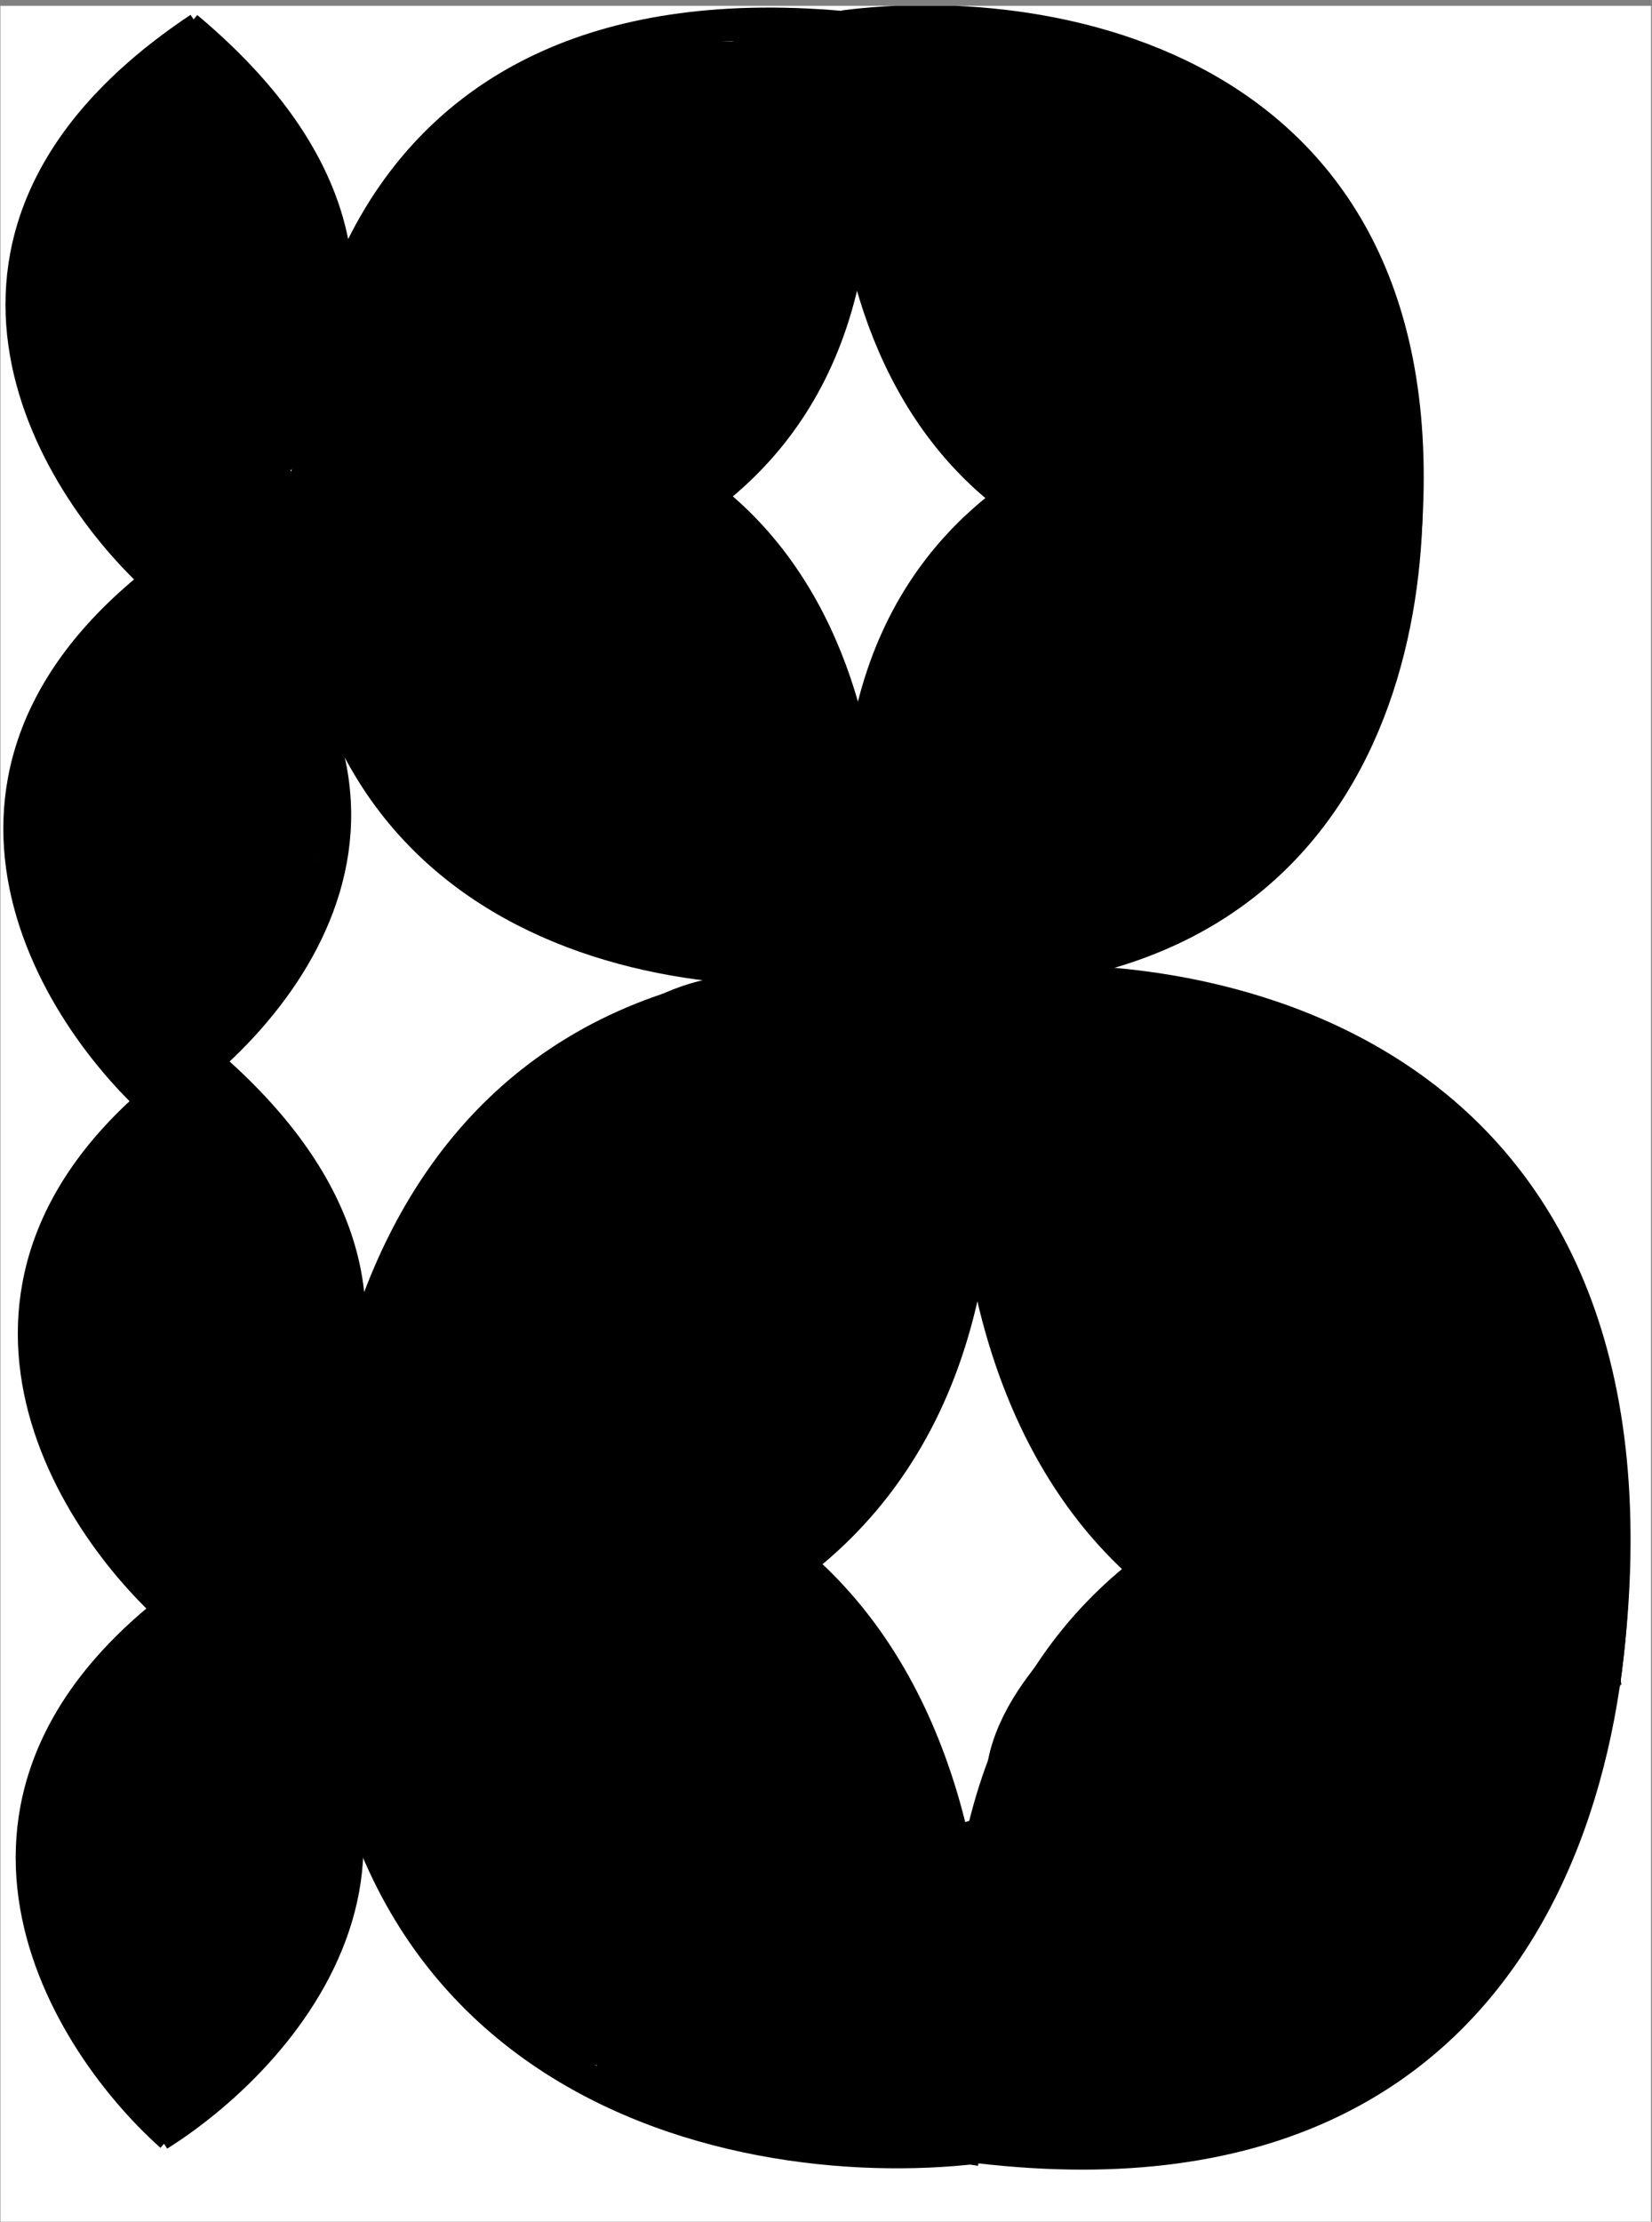 <svg width="264" height="355" viewBox="0 0 264 355" fill="none" xmlns="http://www.w3.org/2000/svg">
<rect x="0" y="0" width="264" height="355" fill="#808080" stroke="none"/>
<g style="mix-blend-mode:darken" clip-path="url(#clip0_205_5977)">
<rect width="263.786" height="354.06" transform="translate(0.063 0.926)" fill="white"/>
<path d="M157.187 154.935C150.135 198.4 160.401 281.404 258.724 266.618" stroke="black" stroke-width="5.191"/>
<path d="M154.787 157.451C194.478 152.867 270.18 168.597 256.305 269.113" stroke="black" stroke-width="5.191"/>
<path d="M259.232 234.907C218.208 228.36 140.385 241.087 156.436 345.281" stroke="black" stroke-width="5.191"/>
<path d="M256.812 232.403C261.99 274.494 248.853 355.31 154.036 342.756" stroke="black" stroke-width="5.191"/>
<path d="M153.725 345.646C160.7 302.167 150.285 219.184 51.988 234.169" stroke="black" stroke-width="5.191"/>
<path d="M156.123 343.127C116.441 347.792 40.71 332.215 54.405 231.671" stroke="black" stroke-width="5.191"/>
<path d="M51.547 265.88C92.582 272.344 170.382 259.46 154.144 155.298" stroke="black" stroke-width="5.191"/>
<path d="M53.969 268.378C48.716 226.298 61.708 145.456 156.547 157.817" stroke="black" stroke-width="5.191"/>
<path d="M136.834 2.175C131.552 37.374 141.826 104.148 225.908 90.372" stroke="black" stroke-width="5.191"/>
<path d="M134.812 4.248C168.778 -0.196 233.996 11.072 223.869 92.429" stroke="black" stroke-width="5.191"/>
<path d="M225.765 65.908C190.458 61.396 123.925 73.126 139.535 156.888" stroke="black" stroke-width="5.191"/>
<path d="M223.642 63.935C228.828 97.797 218.987 163.245 137.429 154.899" stroke="black" stroke-width="5.191"/>
<path d="M137.23 156.106C142.444 120.897 132.043 54.143 47.987 68.079" stroke="black" stroke-width="5.191"/>
<path d="M139.237 154.029C105.28 158.538 40.041 147.394 50.012 66.019" stroke="black" stroke-width="5.191"/>
<path d="M48.175 93.668C83.49 98.112 150.001 86.255 134.231 2.524" stroke="black" stroke-width="5.191"/>
<path d="M50.297 95.637C45.047 61.786 54.763 -3.681 136.337 4.51" stroke="black" stroke-width="5.191"/>
<path d="M23.358 176.7C44.689 163.263 75.773 126.882 29.512 88.129" stroke="black" stroke-width="5.191"/>
<path d="M25.393 176.822C7.306 160.649 -16.795 120.441 31.545 88.267" stroke="black" stroke-width="5.191"/>
<path d="M23.704 92.962C45.035 79.524 76.119 43.144 29.857 4.39" stroke="black" stroke-width="5.191"/>
<path d="M25.739 93.087C7.652 76.913 -16.449 36.706 31.891 4.532" stroke="black" stroke-width="5.191"/>
<path d="M25.331 341.114C46.662 327.677 77.747 291.296 31.485 252.543" stroke="black" stroke-width="5.191"/>
<path d="M27.368 341.239C9.282 325.065 -14.819 284.858 33.521 252.683" stroke="black" stroke-width="5.191"/>
<path d="M25.673 257.38C47.005 243.943 78.089 207.562 31.827 168.808" stroke="black" stroke-width="5.191"/>
<path d="M27.709 257.505C9.622 241.332 -14.479 201.125 33.862 168.95" stroke="black" stroke-width="5.191"/>
<path d="M116.917 188.53C116.917 197.239 111.22 204.515 106.833 211.724C100.147 222.707 92.107 232.824 83.61 242.454C79.051 247.62 75.596 252.442 69.548 255.844C68.169 256.619 62.965 259.64 62.965 256.852C62.965 253.848 63.63 251.019 64.59 248.14C65.443 245.58 64.982 242.394 64.982 239.681C64.982 232.211 65.012 225.023 67.391 217.887C68.377 214.929 70.194 212.138 71.032 209.203C71.566 207.337 72.948 205.467 73.75 203.684C74.514 201.987 74.905 200.164 76.047 198.642C80.867 192.215 85.971 186.312 91.482 180.434C94.232 177.5 98.354 174.696 101.678 172.394C104.919 170.151 107.439 168.323 111.259 166.848C115.912 165.05 120.708 165.027 125.489 163.934C129.982 162.907 134.462 162.814 139.103 162.814" stroke="black" stroke-width="19" stroke-linecap="round"/>
<path d="M147.171 167.855C147.171 170.918 147.171 173.981 147.171 177.044C147.171 180.938 144.695 186.07 143.025 189.537C141.03 193.682 139.993 198.314 138.347 202.619C137.809 204.027 137.068 205.341 136.33 206.653C135.968 207.296 135.303 209.174 135.07 208.474C133.671 204.278 140.271 180.461 133.333 180.461C130.527 180.461 128.614 182.379 126.694 184.299C119.583 191.41 112.167 198.161 107.057 206.961C106.559 207.818 101.767 215.488 104.396 215.225C110.179 214.646 115.352 207.784 116.189 202.479C117.166 196.292 118.43 182.939 108.85 183.486C107.375 183.571 104.197 186.909 102.771 187.8C97.663 190.993 93.269 197.959 91.314 203.544C90.948 204.588 90.011 206.531 90.194 207.689C90.534 209.848 96.59 204.059 96.916 203.712C102.905 197.341 106.159 189.021 112.099 182.59C114.541 179.947 117.286 177.572 119.831 175.027C120.675 174.183 121.589 172.895 122.716 172.394C125.141 171.316 124.704 172.128 122.744 173.626C118.662 176.748 114.731 179.936 111.343 183.823C105.854 190.119 100.452 197.254 95.74 204.16C91.142 210.899 86.055 217.3 81.425 224.021C78.282 228.584 76.715 233.763 74.058 238.559C73.157 240.187 67.426 249.816 71.537 250.044C72.784 250.114 71.487 255.983 72.546 257.104C76.537 261.33 80.55 257.453 85.263 257.104C88.038 256.898 91.535 255.078 93.835 253.574C96.829 251.617 100.119 250.397 103.191 248.532C104.851 247.524 112.64 244.233 107.953 248.028C105.666 249.879 103.355 250.882 100.81 252.313C100.346 252.575 97.72 254.02 98.765 254.078C101.38 254.223 104.77 251.532 106.777 250.072C108.517 248.807 110.182 247.626 111.987 246.515C113.716 245.451 116.718 244.235 117.814 242.481C120.741 237.798 127.562 236.543 130.139 231.388C132.625 226.417 136.295 222.371 138.711 217.27C140.001 214.547 140.234 210.459 142.017 208.082C143.943 205.513 144.99 201.434 145.77 198.389C146.604 195.139 146.667 192.173 146.667 188.837C146.667 185.987 146.419 186.662 144.65 188.529C142.312 190.996 140.294 194.201 138.571 197.129C135.1 203.03 130.213 208.194 125.825 213.404C117.605 223.166 110.613 233.72 99.886 240.968C97.814 242.368 93.958 244.045 92.463 246.039C91.338 247.538 90.194 248.361 90.194 246.011" stroke="black" stroke-width="19" stroke-linecap="round"/>
<path d="M143.641 165.335C143.641 172.469 142.512 150.938 143.865 143.933C144.574 140.265 146.316 137.141 148.852 134.437C153.283 129.71 157.875 125.228 162.018 120.234C169.288 111.47 178.468 105.485 183.699 95.023C188.864 84.693 192.437 73.516 192.551 61.856C192.649 51.904 184.069 44.07 174.903 41.015C171.77 39.97 168.084 38.869 164.847 38.297C161.555 37.717 158.801 36.18 155.631 35.244C151.203 33.938 146.754 33.151 142.241 32.331C137.899 31.541 131.215 31.485 126.89 32.331C109.581 35.717 95.26 53.473 93.107 70.428C91.964 79.427 92.886 88.785 95.628 97.432C98.122 105.297 102.463 114.758 108.85 120.346C116.402 126.955 124.87 132.56 135.069 132.56" stroke="black" stroke-width="19" stroke-linecap="round"/>
<path d="M143.64 187.52C148.787 187.52 153.892 187.442 158.991 188.305C166.162 189.518 172.092 192.747 178.207 196.484C190.59 204.051 198.192 218.371 204.931 230.688C210.921 241.636 213.848 253.63 214.203 266.068C214.514 276.954 212.305 285.828 203.811 293.128C195.012 300.689 184.459 305.433 173.445 308.815C165.803 311.161 155.428 313.93 147.449 312.26C141.189 310.95 135.144 306.126 130.362 302.204C121.723 295.12 113.474 287.519 106.411 278.841C100.989 272.181 96.852 265.83 95.738 257.216C95.165 252.782 94.547 247.891 92.209 243.994" stroke="black" stroke-width="19" stroke-linecap="round"/>
<path d="M26.154 323.661C26.154 314.363 25.905 304.966 28.283 295.928C28.881 293.657 29.632 291.356 29.684 288.981C29.721 287.301 29.322 285.171 29.936 283.575C30.69 281.614 31.864 275.336 29.684 274.247" stroke="black" stroke-width="19" stroke-linecap="round"/>
<path d="M26.155 198.614V234.919" stroke="black" stroke-width="19" stroke-linecap="round"/>
<path d="M21.114 153.737C21.95 153.11 21.613 150.829 21.618 150.039C21.644 145.95 21.618 141.859 21.618 137.77C21.618 132.167 21.618 126.565 21.618 120.962" stroke="black" stroke-width="19" stroke-linecap="round"/>
<path d="M24.139 30.202V62.977" stroke="black" stroke-width="19" stroke-linecap="round"/>
<path d="M19.168 133.677C18.818 133.6 15.207 127.544 15.207 130.156C15.207 132.13 16.087 133.733 16.087 135.438C16.087 137.85 15.882 140.258 16.869 142.48C17.685 144.316 16.7 146.921 17.847 148.642" stroke="black" stroke-width="19" stroke-linecap="round"/>
<path d="M12.183 139.157C12.183 138.112 11.509 137.465 11.035 136.612C10.7 136.009 10.958 135.895 11.149 135.172C11.42 134.148 11.678 132.898 11.706 131.841C11.733 130.802 11.966 129.68 12.307 128.695C12.433 128.331 12.643 127.957 12.828 127.617C14.826 123.955 16.198 119.99 17.75 116.095" stroke="black" stroke-width="19" stroke-linecap="round"/>
<path d="M26.179 115.459C26.179 114.39 26.391 113.008 26.1 111.96C25.711 110.561 25.423 111.087 24.271 110.767C23.82 110.642 23.339 110.687 22.875 110.687C22.58 110.687 21.795 110.872 21.991 110.652C22.93 109.596 24.419 108.803 25.101 107.506C25.845 106.093 27.596 105.513 28.406 104.096C28.635 103.695 29.042 103.394 29.042 102.894C29.042 102.524 29.339 101.611 29.042 101.462" stroke="black" stroke-width="19" stroke-linecap="round"/>
<path d="M32.222 103.848C32.222 105.306 33.16 106.912 33.848 108.177C34.8 109.926 35.616 111.682 35.845 113.673C36.152 116.332 36.358 118.985 36.358 121.661C36.358 123.865 36.448 126.079 36.093 128.262C35.406 132.478 33.96 136.318 32.063 140.111" stroke="black" stroke-width="19" stroke-linecap="round"/>
<path d="M36.519 110.527C36.519 110.39 36.51 111.23 36.528 111.411C36.608 112.253 37.331 113.327 37.65 114.124C38.441 116.101 39.159 118.025 39.461 120.141C39.745 122.132 39.859 124.156 39.859 126.167C39.859 128.135 40.068 130.238 39.823 132.194C39.696 133.21 39.505 134.217 39.382 135.233C39.336 135.611 38.871 136.473 39.081 136.841C39.549 137.661 41.536 133.845 41.599 133.272C41.805 131.425 42.137 129.591 42.368 127.74C42.595 125.928 42.278 124.097 42.245 122.297C42.234 121.744 42.245 121.189 42.245 120.636C42.245 120.311 41.741 121.838 41.688 122.059C41.309 123.616 41.29 125.089 41.29 126.689C41.29 128.856 41.191 131.01 41.122 133.174C41.045 135.606 40.627 137.966 39.859 140.27C39.614 141.005 39.265 141.655 38.904 142.338C38.719 142.689 38.268 143.742 38.268 143.345C38.268 142.271 39.049 140.972 39.373 139.969C39.982 138.081 39.979 136.091 40.265 134.138C40.664 131.421 41.449 128.787 41.449 126.035C41.449 124.91 41.581 123.758 41.803 122.651C41.889 122.218 42.209 120.45 41.767 120.229" stroke="black" stroke-width="19" stroke-linecap="round"/>
<path d="M26.817 139.953C26.817 144.323 27.364 149.1 26.251 153.392C25.998 154.37 25.652 154.935 25.058 155.628C24.666 156.086 24.138 156.492 23.795 157.006C23.128 158.007 23.037 159.037 23.318 160.161C23.456 160.714 23.65 161.275 23.803 161.813C23.872 162.054 23.954 162.706 23.954 162.697" stroke="black" stroke-width="19" stroke-linecap="round"/>
<path d="M40.017 139.793C40.017 140.927 40.017 142.061 40.017 143.195C40.017 145.313 39.497 147.245 38.586 149.169C37.894 150.629 37.547 152.347 36.527 153.622C35.964 154.326 35.375 154.617 34.689 155.151C32.919 156.527 31.078 158.88 28.725 158.88" stroke="black" stroke-width="19" stroke-linecap="round"/>
<path d="M26.338 162.537V163.332" stroke="black" stroke-width="19" stroke-linecap="round"/>
<path d="M25.08 195.107C25.119 195.102 26.163 191.489 26.163 191.045" stroke="black" stroke-width="19" stroke-linecap="round"/>
<path d="M26.731 191.159C26.932 190.308 27.335 189.677 27.683 188.905C27.831 188.575 28.032 188.259 28.107 187.901C28.232 187.296 28.603 186.785 28.851 186.226C29.07 185.735 29.686 185.226 30.082 184.83C30.317 184.595 30.877 183.593 30.92 183.247C30.969 182.854 31.292 182.481 31.292 182.037" stroke="black" stroke-width="19" stroke-linecap="round"/>
<path d="M29.223 197.445C27.657 197.445 26.732 197.751 25.249 198.331C24.609 198.581 23.699 199.333 23.201 198.557C22.273 197.115 22.235 194.969 23.334 193.595C23.756 193.068 22.408 194.6 22.099 195.201C21.726 195.926 21.378 196.557 20.863 197.188C19.933 198.33 19.347 199.54 18.64 200.822C16.501 204.699 14.769 208.951 14.769 213.424C14.769 217.494 15.901 221.142 17.826 224.697C19.288 227.395 20.941 230.125 21.996 233.026C22.958 235.672 24.368 238.1 25.239 240.81C25.47 241.528 25.704 242.1 26.073 242.745C26.272 243.094 26.629 243.352 26.629 243.775" stroke="black" stroke-width="19" stroke-linecap="round"/>
<path d="M27.184 243.774C27.379 243.75 28.636 241.27 28.811 240.995C29.874 239.313 31.025 237.709 32.188 236.094C33.33 234.508 34.222 232.55 35.111 230.802C36.204 228.657 37.429 226.253 37.737 223.843C38.202 220.203 38.271 216.595 38.581 212.94C38.939 208.716 38.951 204.129 38.303 199.937C38.06 198.364 38.227 196.77 37.84 195.221C37.593 194.233 37.428 193.235 37.181 192.246C36.931 191.247 36.636 189.662 35.709 189.106" stroke="black" stroke-width="19" stroke-linecap="round"/>
<path d="M35.337 188.18C35.337 189.557 36.38 190.222 37.201 191.248C37.742 191.924 38.375 192.5 38.858 193.225C39.224 193.774 39.971 194.673 40.073 195.325C40.374 197.24 40.141 202.42 40.114 203.253C39.834 211.89 39.391 219.678 39.044 228.394" stroke="black" stroke-width="19" stroke-linecap="round"/>
<path d="M36.822 239.142C37.039 239.332 37.192 237.842 37.192 237.474" stroke="black" stroke-width="19" stroke-linecap="round"/>
<path d="M43.493 196.89C43.493 198.525 44.457 199.558 45.161 200.967C45.888 202.42 46.088 203.823 46.088 205.414C46.088 206.9 46.088 208.386 46.088 209.872C46.088 211.124 46.383 212.861 46.046 214.083C45.633 215.58 45.619 217.526 44.883 218.85C44.555 219.439 44.576 220.158 44.152 220.703C43.711 221.27 44.016 222.437 43.123 221.722" stroke="black" stroke-width="19" stroke-linecap="round"/>
<path d="M28.474 274.507C27.992 274.561 27.474 275.306 27.113 275.6C25.861 276.62 24.587 277.809 23.566 279.058C21.966 281.013 20.913 283.01 19.969 285.327C19.305 286.957 18.723 288.578 18.181 290.256C17.54 292.234 16.849 294.218 16.849 296.326C16.849 299.003 16.826 301.689 17.922 304.196C18.529 305.582 18.77 307.061 19.264 308.488C20.027 310.692 20.81 312.833 21.857 314.926" stroke="black" stroke-width="19" stroke-linecap="round"/>
<path d="M32.407 266.28C32.381 266.488 31.568 266.863 31.373 266.995C30.361 267.682 29.216 268.116 28.214 268.784C26.868 269.681 25.605 270.591 25.074 272.182" stroke="black" stroke-width="19" stroke-linecap="round"/>
<path d="M31.659 263.968V263.909" stroke="black" stroke-width="19" stroke-linecap="round"/>
<path d="M27.181 253.31C27.181 253.134 26.914 252.338 26.914 252.776" stroke="black" stroke-width="8.143" stroke-linecap="round"/>
<path d="M20.627 275.354C20.411 275.165 20.247 275.939 20.247 276.113" stroke="black" stroke-width="19" stroke-linecap="round"/>
<path d="M17.588 281.556C17.588 282.992 17.435 284.303 17.236 285.734C17.093 286.765 16.955 287.658 16.955 288.715C16.955 290.295 17.074 291.813 17.208 293.385C17.372 295.308 17.834 297.198 17.996 299.124C18.19 301.438 17.965 303.766 18.158 306.079C18.263 307.338 18.348 308.592 18.348 309.855C18.348 310.36 18.38 310.876 18.094 311.304" stroke="black" stroke-width="19" stroke-linecap="round"/>
<path d="M18.219 316.241H18.346" stroke="black" stroke-width="19" stroke-linecap="round"/>
<path d="M36.451 267.377C36.451 271.076 39.195 274.283 39.932 277.884C40.469 280.508 40.502 283.009 40.502 285.683C40.502 287.078 40.432 288.346 40.192 289.72C39.947 291.125 39.734 292.534 39.447 293.933C39.322 294.541 38.88 296.344 38.94 295.726C39.262 292.4 40.245 288.991 40.881 285.733" stroke="black" stroke-width="19" stroke-linecap="round"/>
<path d="M42.271 279.531C42.307 279.855 42.635 280.257 42.778 280.543C43.134 281.257 43.504 281.947 43.91 282.632C44.596 283.791 44.821 285.298 44.803 286.62C44.783 288.044 43.995 289.119 43.593 290.431C43.151 291.881 42.904 293.387 42.904 294.904C42.904 297.739 42.238 300.554 40.471 302.851C37.804 306.317 36.321 310.482 33.916 314.089" stroke="black" stroke-width="19" stroke-linecap="round"/>
<path d="M43.032 288.897C43.032 290.139 43.605 291.276 43.665 292.498C43.725 293.745 43.748 295.162 44.108 296.359C44.34 297.135 44.447 297.838 44.424 298.645C44.401 299.468 43.581 300.448 43.151 301.12C41.834 303.178 41.203 305.422 40.345 307.689C39.44 310.08 38.134 312.08 36.069 313.582" stroke="black" stroke-width="19" stroke-linecap="round"/>
<path d="M42.018 305.48C42.018 308.045 42.111 310.723 40.19 312.682C39.098 313.795 37.865 314.694 36.709 315.734C36.12 316.263 35.483 316.634 34.958 317.253C34.542 317.743 34.111 318.198 33.656 318.653C32.983 319.326 32.537 320.104 32.018 320.896C31.573 321.576 30.996 322.148 30.562 322.823C30.191 323.4 29.581 323.741 29.106 324.215C28.622 324.699 28.349 324.976 27.714 324.595" stroke="black" stroke-width="19" stroke-linecap="round"/>
<path d="M28.6 322.824C28.6 323.924 28.773 325.288 28.481 326.312C28.38 326.663 28.071 326.986 27.974 327.325C27.865 327.707 27.741 328.319 27.334 328.014" stroke="black" stroke-width="19" stroke-linecap="round"/>
<path d="M30.663 27.269C30.663 28.828 30.677 30.163 30.035 31.636C29.356 33.197 28.563 35.178 27.099 36.079C25.809 36.873 24.477 36.617 23.308 35.728C21.976 34.714 21.307 32.707 19.819 31.963C19.209 31.657 18.704 32.599 18.238 32.967C16.787 34.11 15.445 35.95 14.272 37.385C12.948 39.002 12.183 41.076 11.862 43.133C11.549 45.136 11.324 47.922 11.912 49.86C13.001 53.448 14.236 57.048 15.125 60.704C15.952 64.104 17.53 67.343 19.317 70.368C20.16 71.794 20.57 73.559 21.124 75.112C21.372 75.806 21.514 76.731 22.028 77.246C22.504 77.722 23.369 77.972 23.71 78.551C23.942 78.946 24.394 78.995 24.664 79.342C24.738 79.438 25.015 79.977 25.015 79.681" stroke="black" stroke-width="19" stroke-linecap="round"/>
<path d="M32.243 22.299C32.243 22.611 32.265 21.988 32.193 21.898C32 21.656 31.748 21.483 31.566 21.22C31.298 20.833 30.767 19.683 31.164 19.186C31.531 18.728 31.831 18.672 31.791 18.007C31.743 17.175 30.766 18.34 30.662 18.509C29.61 20.218 28.687 21.582 27.273 23.077C25.902 24.527 24.823 26.291 23.433 27.721C23.124 28.039 22.227 29.377 22.077 29.076" stroke="black" stroke-width="19" stroke-linecap="round"/>
<path d="M30.436 27.721C30.756 29.199 31.736 30.481 32.62 31.675C34.14 33.726 35.835 29.351 36.536 28.399" stroke="black" stroke-width="19" stroke-linecap="round"/>
<path d="M35.632 26.816C35.632 30.372 36.88 33.228 37.891 36.581C38.768 39.487 38.957 42.649 38.745 45.668C38.347 51.32 34.654 55.344 31.766 59.938C30.386 62.135 29.084 64.806 28.616 67.381C28.306 69.089 27.654 70.634 27.725 72.401C27.782 73.815 32.353 70.806 32.921 70.644C33.644 70.437 34.051 69.559 34.389 68.95C34.966 67.912 35.587 66.918 36.209 65.9C38.508 62.138 41.436 58.437 42.008 53.926C42.901 46.878 43.351 37.246 37.891 31.787" stroke="black" stroke-width="19" stroke-linecap="round"/>
<path d="M26.821 67.029C27.378 67.656 26.982 69.185 27.059 69.954C27.117 70.534 27.498 71.093 27.498 71.66C27.498 72.03 27.427 72.458 27.611 72.79C27.924 73.352 28.013 74.171 28.452 74.66C28.663 74.894 29.604 75.876 29.08 75.614" stroke="black" stroke-width="19" stroke-linecap="round"/>
<path d="M86.635 58.114C86.395 60.637 84.736 62.967 83.706 65.217C82.055 68.824 80.981 72.477 79.743 76.226C79.316 77.518 78.857 79.146 78.192 80.342C78.064 80.572 77.606 76.37 77.465 75.517C76.71 70.989 75.891 66.687 74.037 62.48C73.312 60.833 72.675 59.357 71.147 58.306C70.417 57.804 69.839 57.77 68.983 57.77C67.554 57.77 66.035 56.935 64.771 56.315C64.094 55.982 61.134 53.976 61.134 55.358C61.134 55.972 61.401 56.379 61.651 56.927C62.312 58.383 61.823 60.823 61.823 62.365C61.823 65.129 61.8 67.796 61.497 70.521C61.266 72.6 60.596 74.747 60.444 76.8C60.331 78.335 59.462 80 58.989 81.472C58.373 83.391 58.721 85.738 58.721 87.751C58.721 92.207 58.784 96.398 59.679 100.77C60.061 102.642 60.766 104.792 61.899 106.361C63.433 108.484 64.041 110.866 65.078 113.234C66.18 115.754 67.338 118.144 68.524 120.624C69.736 123.158 72.573 125.726 74.574 127.727" stroke="black" stroke-width="19" stroke-linecap="round"/>
<path d="M76.64 77.413C76.64 82.338 76.442 87.314 76.717 92.231C77.269 102.128 83.73 109.524 89.085 117.35C90.293 119.115 91.567 120.739 93.162 122.174C93.816 122.762 95.1 123.144 95.517 123.936C96.04 124.929 93.482 124.584 93.143 124.414C87.102 121.394 69.135 112.265 74.611 116.22C76.517 117.597 77.995 119.6 79.55 121.332C83.804 126.069 88.547 130.315 93.832 133.872C97.511 136.348 102.22 140.822 106.966 140.822" stroke="black" stroke-width="19" stroke-linecap="round"/>
<path d="M80.087 121.524C80.087 123.325 79.425 126.592 80.699 128.149C81.543 129.18 82.468 131.274 83.533 131.939C84.046 132.26 84.16 132.984 84.739 133.241C85.159 133.428 85.886 133.746 86.213 134.007C87.287 134.866 88.297 136.125 89.564 136.687C92.72 138.09 96.475 139.863 99.998 140.134C101.622 140.259 103.621 140.73 105.243 141.091C108.102 141.726 111.617 141.167 114.548 141.167C115.42 141.167 117.006 141.049 115.697 139.98C112.259 137.174 108.983 134.274 105.626 131.384C105.292 131.097 99.154 125.791 100.591 128.953C101.728 131.454 101.966 134.099 104.037 136.171C106.465 138.598 108.376 140.365 111.447 141.857C115.582 143.865 119.73 145.952 124.37 146.356C130.905 146.924 137.304 147.088 143.151 143.58" stroke="black" stroke-width="19" stroke-linecap="round"/>
<path d="M150.389 133.586C150.389 131.305 150.162 128.917 150.657 126.694C151.038 124.979 151.603 123.694 152.112 122.041C152.376 121.184 152.914 120.071 153.337 119.284C153.748 118.52 154.486 116.081 154.486 116.949C154.486 117.832 152.697 120.083 152.112 120.835C151.36 121.802 150.876 123.059 150.044 123.937C149.48 124.532 147.521 125.656 146.674 124.894C144.954 123.346 147.638 121.634 148.34 120.625C150.442 117.604 151.322 113.651 152.801 110.324C153.575 108.583 155.327 106.87 156.4 105.308C157.733 103.369 158.858 101.462 160.459 99.737C165.339 94.482 171.199 90.165 176.56 85.34C177.522 84.474 178.424 83.759 179.489 83.081C180.071 82.71 180.345 81.916 180.868 81.568C182.624 80.398 177.077 83.544 175.546 84.995C174.566 85.923 173.28 86.879 172.444 87.924C172.244 88.174 171.536 88.431 171.219 88.633C170.49 89.097 169.779 89.588 169.074 90.088C166.362 92.013 167.14 89.82 166.93 87.407" stroke="black" stroke-width="19" stroke-linecap="round"/>
<path d="M149.354 113.598C149.354 112.321 149.436 111.04 149.201 109.788C148.85 107.914 151.124 104.809 151.939 103.088C153.473 99.849 156.796 97.542 159.272 95.066C161.958 92.379 165.043 89.044 168.327 87.197C170.079 86.212 171.7 84.9 173.477 83.962C174.563 83.389 176.234 82.627 176.234 81.205" stroke="black" stroke-width="19" stroke-linecap="round"/>
<path d="M145.906 36.404C143.08 37.111 152.945 54.072 154.445 55.626C156.636 57.899 158.093 60.599 160.59 62.633C163.869 65.305 166.523 68.697 169.646 71.536C170.85 72.63 173.126 74.561 174.853 74.657C177.722 74.816 176.626 69.246 176.557 67.381C176.377 62.518 175.598 57.195 173.743 52.678C172.581 49.848 170.444 45.169 167.808 43.373C166.355 42.383 164.685 41.811 163.213 40.884C162.697 40.559 162 40.679 161.758 40.195" stroke="black" stroke-width="19" stroke-linecap="round"/>
<path d="M123.507 36.749C123.507 41.22 121.625 44.485 119.391 48.255C118.376 49.968 116.92 51.461 115.6 52.946C114.04 54.701 112.982 56.85 111.369 58.536C107.831 62.236 104.78 66.499 101.433 70.349C100.601 71.306 99.546 72.015 98.772 73.01C98.491 73.371 101.044 72.546 101.26 72.417C103.804 70.891 104.582 68.272 106.544 66.309C110.05 62.804 113.821 59.596 117.304 56.047C120.368 52.926 123.797 48.775 124.541 44.311C124.837 42.536 125.505 40.901 125.575 39.085C125.586 38.793 125.92 37.989 125.92 38.281C125.92 39.031 125.215 40.078 124.886 40.712C122.498 45.317 119.374 49.495 117.036 54.171C115.531 57.182 114.182 60.205 112.288 62.959C110.938 64.922 109.443 66.418 107.846 68.109C107.153 68.843 106.278 69.202 105.606 69.985C104.563 71.203 108.157 68.038 109.378 66.999C111.619 65.089 123.686 50.078 120.75 48.121" stroke="black" stroke-width="19" stroke-linecap="round"/>
<path d="M96.972 69.832C96.972 72.116 96.945 74.402 96.972 76.686C97.016 80.383 98.616 84.432 100.304 87.695C102.238 91.434 103.276 95.42 105.588 98.971C107.898 102.519 110.063 106.262 113.514 108.85C114.174 109.345 115.926 111.771 115.926 109.999C115.926 105.957 113.814 102.103 111.944 98.588C110.59 96.042 108.885 93.723 107.521 91.198C106.253 88.849 105.592 86.299 104.228 83.98C103.312 82.423 101.807 80.221 101.452 78.447" stroke="black" stroke-width="19" stroke-linecap="round"/>
<path d="M104.208 87.408C104.367 88.835 105.866 89.836 106.62 90.931C107.88 92.757 109.209 94.633 110.143 96.636C112.607 101.916 116.021 106.856 118.701 112.048C120.356 115.255 121.764 121.247 125.23 122.98C127.629 124.179 125.266 119.072 125.057 118.423C123.755 114.371 123.785 109.704 121.439 106.017C119.402 102.817 118.36 99.283 115.925 96.291C114.924 95.061 114.059 93.831 113.091 92.577C111.941 91.086 110.226 90.03 109.205 88.442C108.236 86.934 106.064 86.428 105.586 84.996" stroke="black" stroke-width="19" stroke-linecap="round"/>
<path d="M80.774 60.528C80.774 53.656 83.108 47.9 87.054 42.263C88.686 39.931 90.499 35.871 93.257 34.605C101.595 30.777 110.522 28.843 119.294 26.219C128.564 23.446 137.195 20.207 146.94 20.207C150.674 20.207 154.13 20.424 157.815 21.088C160.637 21.597 163.584 22.218 166.219 23.366C167.331 23.851 169.808 24.75 170.565 25.721C173.131 29.013 176.451 37.827 177.343 40.08C184.321 57.723 187.471 67.525 194.497 86.029" stroke="black" stroke-width="19" stroke-linecap="round"/>
<path d="M167.619 27.1C171.191 27.1 173.942 27.477 177.268 28.823C181.056 30.355 184.183 32.823 187.587 35.026C194.92 39.77 196.727 50.122 197.945 58.038C199.444 67.783 200.357 77.417 200.357 87.273C200.357 95.969 195.526 104.38 189.157 110.133C183.377 115.354 177.438 120.251 170.72 124.281C167.436 126.251 164.194 128.242 160.918 130.216C158.024 131.96 155.104 134.188 151.977 135.462C150.05 136.247 146.325 137.386 145.295 139.444C144.388 141.259 147.598 143.235 149.009 143.235" stroke="black" stroke-width="19" stroke-linecap="round"/>
<path d="M149.352 142.891C152.224 142.891 155.096 142.891 157.967 142.891C160.018 142.891 154.793 145.453 154.004 145.629C151.56 146.172 153.753 145.64 155.076 145.131C159.258 143.523 164.222 145.816 168.306 144.001C169.757 143.356 171.274 142.68 172.805 142.01C175.054 141.026 177.724 140.537 179.831 139.272C181.769 138.11 183.686 137.283 185.613 135.999C187.396 134.81 189.205 133.364 190.725 131.844C195.834 126.735 202.386 122.705 206.558 116.777C207.154 115.929 208.198 115.379 208.549 114.364C209.104 112.762 207.06 114.365 206.73 114.652C204.508 116.584 202.339 119.602 200.7 122.061C198.26 125.721 196.63 129.616 193.539 132.82C192.995 133.385 192.284 134.123 191.912 134.792C190.995 136.443 191.395 133.676 191.395 132.897" stroke="black" stroke-width="19" stroke-linecap="round"/>
<path d="M206.904 117.045C206.904 113.367 206.731 109.772 207.594 106.171C208.586 102.026 209.847 97.951 210.848 93.803C211.608 90.655 211.639 87.518 212.093 84.345C212.26 83.173 212.458 84.368 212.342 84.996C212.109 86.251 211.482 87.391 211.25 88.653C210.953 90.271 211.055 91.936 211.04 93.573C211.002 97.671 210.515 102.002 208.627 105.673C208.511 105.9 207.196 107.45 207.977 107.338C209.584 107.109 211.112 102.817 211.691 101.595C213.898 96.936 214.255 91.418 214.141 86.298C214.09 83.99 213.107 81.718 213.107 79.405C213.107 76.154 212.139 73.183 211.729 70.005C211.225 66.1 209.091 62.334 207.766 58.652C206.608 55.436 205.738 52.196 204.569 49.003C203.772 46.827 201.264 40.369 202.348 42.417C202.956 43.566 202.962 44.983 203.305 46.208C203.751 47.799 204.887 48.999 205.354 50.553C206.808 55.403 208.106 60.457 210.772 64.74C211.394 65.741 213.161 69.144 214.486 69.144C217.022 69.144 215.896 65.174 215.347 63.955C213.554 59.97 213.07 55.67 211.729 51.568C209.883 45.92 205.784 42.177 201.716 38.109C197.801 34.194 193.933 30.676 188.984 28.134C186.84 27.033 184.985 25.265 182.705 24.42C181.433 23.949 182.484 23.873 183.279 24.018C184.273 24.199 185.693 25.075 186.591 25.569C190.621 27.785 194.636 30.036 198.634 32.27C200.12 33.1 201.325 34.445 202.769 35.295C203.15 35.519 204.184 37.056 204.626 37.056C205.644 37.056 202.974 35.857 202.08 35.371C200.94 34.753 200.045 33.557 198.978 32.787C197.341 31.604 194.224 30.209 193.809 28.134" stroke="black" stroke-width="19" stroke-linecap="round"/>
<path d="M193.81 28.135C191.444 28.135 189.547 26.281 187.607 25.033C185.721 23.821 183.629 22.969 181.748 21.759C178.899 19.928 176.24 19.026 172.96 18.313C166.115 16.825 159.468 15.04 152.437 15.04C149.384 15.04 146.238 14.695 143.132 14.695C141.407 14.695 139.653 14.533 137.982 14.963C136.277 15.401 134.558 15.899 132.813 16.093C130.356 16.365 128.204 17.107 125.729 17.107C124.351 17.107 123.121 16.911 121.785 16.762C120.972 16.672 120.167 16.073 119.2 16.073C113.64 16.073 107.751 16.29 102.41 17.873C96.987 19.48 91.432 21.197 86.711 24.344C84.732 25.663 82.417 26.902 80.699 28.556C78.579 30.598 76.314 33.13 73.96 34.874C71.664 36.575 68.246 40.742 68.025 43.719C67.928 45.036 66.602 45.996 66.321 47.261C66.178 47.907 66.162 49.227 65.613 49.501" stroke="black" stroke-width="19" stroke-linecap="round"/>
<path d="M128.676 25.721C130.181 25.533 127.927 20.487 127.565 19.862C126.671 18.318 124.673 17.649 123.334 16.608C122.89 16.262 122.006 16.592 121.803 15.88C121.628 15.269 122.128 14.633 122.626 14.348C123.693 13.739 125.087 13.612 126.263 14.004" stroke="black" stroke-width="19" stroke-linecap="round"/>
<path d="M152.295 177.12C160.962 177.12 172.595 175.128 180.428 179.555C180.703 179.711 184.011 181.481 182.607 182.183C180.137 183.418 175.313 180.733 173.058 179.876C167.487 177.757 162.28 174.749 156.781 172.634C154.492 171.754 152.661 169.327 156.46 169.046C161.346 168.684 166.332 168.206 171.328 168.469C174.468 168.634 177.515 169.932 180.556 170.648C184.282 171.524 188.366 173.743 192.059 174.204C194.576 174.519 196.869 175.89 199.269 176.576C200.794 177.011 198.923 177.12 198.404 177.12C196.653 177.12 194.337 177.516 192.7 176.8C189.465 175.384 187.238 171.011 183.728 170.231C183.477 170.175 181.669 169.293 182.639 169.078C184.172 168.737 186.055 169.403 187.477 169.911C195.334 172.717 202.025 177.299 208.85 181.991C221.291 190.544 222.438 205.144 226.121 218.647" stroke="black" stroke-width="19" stroke-linecap="round"/>
<path d="M185.17 182.889C186.417 183.013 187.578 183.861 188.566 184.555C192.896 187.595 196.985 191.231 200.871 194.808C212.481 205.497 222.832 218.577 231.631 231.657C236.311 238.614 239.383 245.893 242.334 253.702C243.237 256.093 244.576 258.726 244.576 261.328" stroke="black" stroke-width="19" stroke-linecap="round"/>
<path d="M160.368 189.809C161.333 195.116 167.082 199.809 170.141 203.939C174.312 209.57 178.602 215.384 183.182 220.697C187.877 226.143 191.641 232.378 196.384 237.808C201.657 243.846 206.966 251.536 214.007 255.56" stroke="black" stroke-width="19" stroke-linecap="round"/>
<path d="M169.741 170.403C170.988 170.403 172.78 170.803 173.659 169.704C174.273 168.937 175.98 168.389 176.862 167.885C178.801 166.776 181.931 168.189 183.827 168.942C186.608 170.046 189.662 170.461 192.472 171.523C194.685 172.359 196.899 172.922 199.266 172.922C201.66 172.922 203.084 174.327 205.299 174.881C207.282 175.377 208.483 177.16 210.103 178.239C212.054 179.54 214.052 180.79 215.7 182.5C217.44 184.304 219.614 185.604 221.36 187.35C222.098 188.089 222.604 188.933 223.459 189.574C223.793 189.824 224.79 190.759 223.723 190.522C220.816 189.876 219.517 185.659 217.317 183.899C216.722 183.422 213.578 179.767 215.7 180.261C219.177 181.069 220.747 186.324 222.759 188.719C225.117 191.526 227.537 194.718 229.227 197.985C231.176 201.753 232.649 205.024 233.052 209.366C233.328 212.348 233.269 215.329 233.269 218.322C233.269 219.862 233.481 221.544 232.989 223.017" stroke="black" stroke-width="19" stroke-linecap="round"/>
<path d="M214.239 181.597C219.755 183.129 224.343 187.18 228.636 190.693C231.035 192.655 231.708 196.205 233.487 198.669C234.523 200.102 235.27 201.714 236.333 203.131C236.888 203.871 237.412 204.641 237.965 205.385C238.435 206.017 239.191 206.412 239.567 207.08C241.043 209.706 241.992 211.9 242.567 214.838C243.461 219.405 243.814 223.997 244.2 228.629C244.335 230.254 244.686 231.814 244.744 233.433C244.776 234.336 244.816 236.751 245.366 237.507C246.16 238.599 246.855 237.038 246.967 236.31C247.201 234.788 246.983 233.088 246.983 231.552C246.983 229.436 246.774 227.427 246.143 225.535" stroke="black" stroke-width="19" stroke-linecap="round"/>
<path d="M241.946 229.172C241.946 233.508 242.513 237.33 243.626 241.485C244.427 244.479 245.5 247.595 245.585 250.721C245.623 252.13 244.94 256.17 245.647 254.95C247.78 251.265 249.06 247.406 249.627 243.196C249.773 242.11 249.831 240.846 250.202 239.806C250.544 238.851 249.586 240.024 249.503 240.397C249.133 242.06 248.53 243.43 248.383 245.186C248.175 247.689 248.103 250.155 248.103 252.664C248.103 258.091 247.379 262.619 245.305 267.575C244.444 269.632 235.455 282.157 233.831 280.261C233.276 279.615 233.559 278.042 233.535 277.292C233.481 275.619 233.091 274.059 232.773 272.425C231.858 267.718 230.962 262.846 229.291 258.339C225.723 248.717 218.882 240.894 214.8 231.582C213.389 228.362 211.975 225.073 210.447 221.911C209.042 219.005 208.233 215.787 206.669 212.971C205.18 210.291 202.457 208.722 199.517 208.058C197.139 207.521 194.537 207.835 192.116 207.467C189.514 207.071 186.886 206.978 184.28 206.627C180.059 206.059 175.95 204.866 171.764 204.202C171.136 204.102 169.463 203.493 169.463 204.544C169.463 205.334 169.743 206.1 169.743 206.938C169.743 208.876 169.67 210.513 170.365 212.318C171.078 214.174 172.702 215.791 173.723 217.48C175.148 219.837 177.046 221.948 178.278 224.414C180.484 228.824 184.029 232.787 186.985 236.728C188.474 238.712 190.357 240.423 192.194 242.076C194.033 243.731 195.972 245.554 198.024 246.943C201.056 248.994 204.113 250.912 207.399 252.555C207.575 252.643 210.505 253.772 210.26 254.017C209.487 254.791 206.782 253.682 206.249 253.022C204.224 250.515 200.663 249.036 198.04 247.238C195.127 245.243 192.187 243.037 189.488 240.77C185.594 237.499 180.911 233.763 178.823 229.016C177.858 226.825 176.867 224.401 175.744 222.315C175.093 221.105 175.153 218.195 173.661 217.697" stroke="black" stroke-width="19" stroke-linecap="round"/>
<path d="M107.892 227.494C110.183 228.767 110.962 231.076 112.509 232.967C113.135 233.732 113.277 234.494 114.111 235.05C115.154 235.746 116.455 236.369 117.391 237.149C118.297 237.904 119.474 238.591 120.485 239.186C120.895 239.427 121.215 239.775 121.34 240.212C121.437 240.55 121.605 241.481 121.605 240.648" stroke="black" stroke-width="19" stroke-linecap="round"/>
<path d="M98.379 260.797C98.524 259.641 103.932 261.314 104.505 261.543C109.803 263.668 114.738 267.203 119.151 270.779C125.148 275.637 130.455 281.446 133.922 288.379C134.589 289.713 136.01 293.213 134.761 289.467C133.642 286.111 132.081 282.93 130.719 279.672C128.949 275.439 127.643 271.024 125.401 267.001C123.722 263.986 121.68 261.767 119.54 259.133C119.29 258.826 118.32 258.278 118.716 258.278C119.649 258.278 120.401 258.858 121.203 259.273C123.549 260.486 125.483 262.434 127.329 264.28C129.36 266.31 131.507 268.381 133.191 270.716C135.261 273.589 137.069 276.428 138.119 279.827C138.827 282.116 138.837 284.567 139.519 286.824C140.327 289.501 141.084 292.026 142.1 294.66C143.301 297.775 145.283 301.936 149.174 301.936C152.397 301.936 155.311 300.625 158.409 299.822C162.401 298.787 164.512 295.977 166.945 292.919C169.063 290.256 170.69 287.169 172.884 284.585C175.811 281.139 178.76 277.729 181.622 274.23C184.866 270.265 189.247 266.519 193.252 263.316C195.127 261.815 197.179 260.694 199.346 259.678C200.436 259.166 201.291 258.331 202.456 257.998C202.833 257.891 203.574 257.675 202.751 258.138C201.163 259.032 199.705 259.604 197.869 259.802C194.152 260.202 190.745 260.085 187.219 261.652C184.111 263.034 181.49 264.099 178.792 266.145C176.151 268.149 173.961 270.74 171.982 273.391C170.147 275.849 168.45 278.677 167.567 281.631C166.763 284.321 166.905 287.123 166.945 289.902C166.982 292.487 169.703 293.235 171.951 293.261C176.809 293.316 180.657 292.274 185.198 290.571C190.702 288.507 195.547 285.365 200.544 282.331C202.768 280.98 204.975 279.767 206.561 277.729C207.463 276.568 207.166 274.061 207.385 272.676C207.781 270.167 208.644 267.522 208.644 264.995" stroke="black" stroke-width="19" stroke-linecap="round"/>
<path d="M206.403 267.234C206.403 268.057 205.028 269.296 204.506 269.909C202.792 271.921 200.683 273.873 198.707 275.63C192.546 281.106 187.043 287.434 181.215 293.261" stroke="black" stroke-width="19" stroke-linecap="round"/>
<path d="M68.662 258.255C68.662 263.02 68.138 268.064 68.769 272.778C69.326 276.94 70.427 281.581 72.037 285.473C72.562 286.74 73.16 287.976 73.691 289.238C73.787 289.466 71.927 287.269 71.661 286.898C68.79 282.907 64.494 277.835 64.305 272.644C64.281 271.978 63.888 271.151 64.076 270.492C64.153 270.222 65.147 270.353 65.381 270.304C68.03 269.746 71.09 270.056 73.772 270.143C79.773 270.336 85.692 272.07 91.214 274.338C93.918 275.449 96.5 276.653 98.005 279.26C99.022 281.024 99.264 282.852 99.887 284.774C100.209 285.768 103.523 293.566 102.281 294.187C101.101 294.777 99.72 293.409 98.865 292.815C94.612 289.859 90.537 286.666 86.373 283.59C85.747 283.128 78.647 277.6 77.806 279.072C76.626 281.138 74.874 282.694 73.261 284.397C72.688 285.002 71.724 287.773 70.572 287.517C68.518 287.061 67.671 283.698 65.434 283.698C64.801 283.698 66.022 284.594 66.107 284.639C67.861 285.565 69.267 286.924 70.652 288.324C74.083 291.789 77.195 295.593 80.63 299.028C83.129 301.527 85.977 303.31 89.237 304.73C94.204 306.893 99.734 307.034 105.078 306.559C109.484 306.167 114.448 305.111 118.902 305.725C120.689 305.971 122.474 306.623 124.281 306.908C125.938 307.17 127.602 307.37 129.257 307.635C129.424 307.661 131.016 308.008 130.467 308.361C128.551 309.593 124.969 308.734 123.071 308.065C118.667 306.514 114.369 304.804 109.839 303.627C104.249 302.175 98.594 300.883 93.11 299.055C86.999 297.018 81.856 293.677 76.206 290.718C75.781 290.495 70.636 287.628 70.598 288.566C70.525 290.413 70.356 292.24 70.356 294.093C70.356 298.129 75.341 299.851 78.29 301.583C81.038 303.197 83.042 305.603 85.606 307.393C87.395 308.642 89.023 310.326 90.555 311.857C91.85 313.152 89.703 313.405 88.739 313.068C86.53 312.294 84.563 310.811 82.594 309.571C81.053 308.601 80.155 307.732 79.057 306.451C78.461 305.756 77.618 305.231 77.618 304.246" stroke="black" stroke-width="19" stroke-linecap="round"/>
<path d="M79.069 296.984C79.254 297.999 80.241 299.033 80.764 299.889C81.767 301.53 82.893 303.096 83.91 304.73C84.861 306.258 85.975 307.682 86.936 309.208C87.422 309.98 88.103 311.173 88.859 311.723C89.866 312.455 90.597 313.499 91.414 314.413C91.979 315.044 92.866 316.434 93.109 317.223C93.408 318.195 95.472 319.372 95.422 320.222C95.356 321.336 91.979 318.124 91.643 317.788C90.561 316.706 89.115 314.929 87.783 314.224C87.402 314.022 87.366 314.17 87.904 314.17C88.647 314.17 89.206 314.284 89.908 314.56C96.116 317.006 101.833 320.575 108.157 322.764C114.88 325.091 122.048 326.515 129.175 326.515C136.471 326.515 143.124 322.158 150.476 322.158C151.383 322.158 151.687 323.592 151.687 324.337C151.687 325.404 150.257 326.251 149.508 327C148.153 328.355 147.162 329.213 145.393 329.958C144.356 330.395 143.59 330.388 142.435 330.388C141.364 330.388 140.538 330.294 139.53 329.891C137.434 329.052 135.193 328.641 133.048 327.954C128.031 326.349 123.124 324.403 118.094 322.831C115.41 321.992 112.277 321.19 109.434 321.19C107.5 321.19 102.549 320.44 102.549 323.49C102.549 324.906 106.308 326.256 107.336 326.704C109.586 327.683 111.917 328.435 114.168 329.42C123.229 333.384 133.171 333.051 142.865 333.051C147.104 333.051 150.856 332.741 154.699 330.872C156.782 329.86 159.045 329.106 161.261 328.452C163.141 327.897 165.556 327.658 167.259 326.636C168.361 325.975 168.51 324.458 168.873 323.369" stroke="black" stroke-width="19" stroke-linecap="round"/>
<path d="M147.33 326.274C150.682 326.274 153.693 327.343 156.878 328.331C159.148 329.036 162.011 329.745 163.911 331.222C164.538 331.71 165.28 331.907 165.969 332.271C167.043 332.84 164.558 333.293 164.22 333.293C162.743 333.293 161.408 332.673 159.971 332.379C159.689 332.321 158.823 332.325 159.11 332.325C159.713 332.325 160.279 332.106 160.885 332.083C163.513 331.986 165.969 331.689 168.604 332.204C170.99 332.671 173.447 333.535 175.893 333.535C179.008 333.535 181.93 333.498 184.997 332.93C190.511 331.909 195.711 330.413 201.067 328.883C203.337 328.234 205.824 327.031 207.885 325.897C210.597 324.406 213.387 322.851 215.832 320.948C218.244 319.073 220.506 317.048 222.906 315.139C226.039 312.647 228.431 309.359 231.512 306.775C234.086 304.616 236.94 302.67 238.209 299.405C238.647 298.281 238.172 296.933 238.465 295.761C238.859 294.183 238.778 292.28 238.841 290.651C238.993 286.782 239.07 282.944 239.07 279.072C239.07 277.217 238.966 274.786 239.554 273.021" stroke="black" stroke-width="19" stroke-linecap="round"/>
<path d="M239.555 273.021C239.555 276.417 239.797 279.771 239.797 283.187C239.797 284.803 239.313 286.305 239.313 287.907C239.313 288.838 239.608 288.854 240.524 288.755C241.998 288.595 242.953 286.774 243.536 285.608C243.96 284.76 243.537 283.62 243.791 282.703C244.154 281.397 244.221 280.095 244.45 278.776C244.666 277.535 244.771 276.226 244.867 274.971C244.919 274.294 245.107 272.917 244.827 272.295C243.766 269.937 239.579 270.202 237.525 270.735C235.436 271.276 234.048 273.669 232.778 275.199C230.203 278.3 227.817 281.578 225.234 284.653C220.741 290.002 215.943 295.27 210.75 299.943C209.205 301.334 207.795 303.072 205.855 303.95C203.258 305.127 200.449 305.825 197.666 306.411C194.51 307.076 191.386 307.671 188.266 308.482C186.284 308.998 183.883 309.494 182.43 311.024C181.777 311.711 181.461 313.127 181.461 314.036C181.461 315.247 182.285 316.002 183.505 316.201C185.522 316.531 187.599 316.065 189.584 315.757C190.487 315.618 190.636 315.411 190.955 315.811C191.321 316.268 191.87 316.349 192.408 316.349C194.704 316.349 196.338 314.994 198.486 314.184C201.844 312.919 205.411 312.263 208.76 310.97C211.198 310.029 213.421 308.38 215.565 306.922C217.675 305.487 219.669 303.834 221.697 302.283C223.7 300.751 225.192 299.688 226.699 297.63C228.064 295.767 229.047 293.509 229.994 291.404C230.355 290.601 230.793 289.481 229.631 289.481" stroke="black" stroke-width="19" stroke-linecap="round"/>
<path d="M40.06 82.261C40.06 87.321 38.709 92.571 42.679 96.144C44.456 97.743 46.438 96.959 48.311 97.846C51.653 99.429 54.465 101.84 57.74 103.478" stroke="black" stroke-width="19" stroke-linecap="round"/>
<path d="M34.664 253.818C40.544 253.818 46.593 253.357 52.446 253.866C54.892 254.079 59.619 255.915 62.036 254.493C66.507 251.863 51.255 222.358 47.29 234.252C44.474 242.701 44.652 255.458 49.025 263.408C50.699 266.453 52.417 267.877 55.482 269.24C58.431 270.55 58.085 269.382 58.085 266.83" stroke="black" stroke-width="19" stroke-linecap="round"/>
</g>
<defs>
<clipPath id="clip0_205_5977">
<rect width="263.786" height="354.06" fill="white" transform="translate(0.063 0.926)"/>
</clipPath>
</defs>
</svg>
